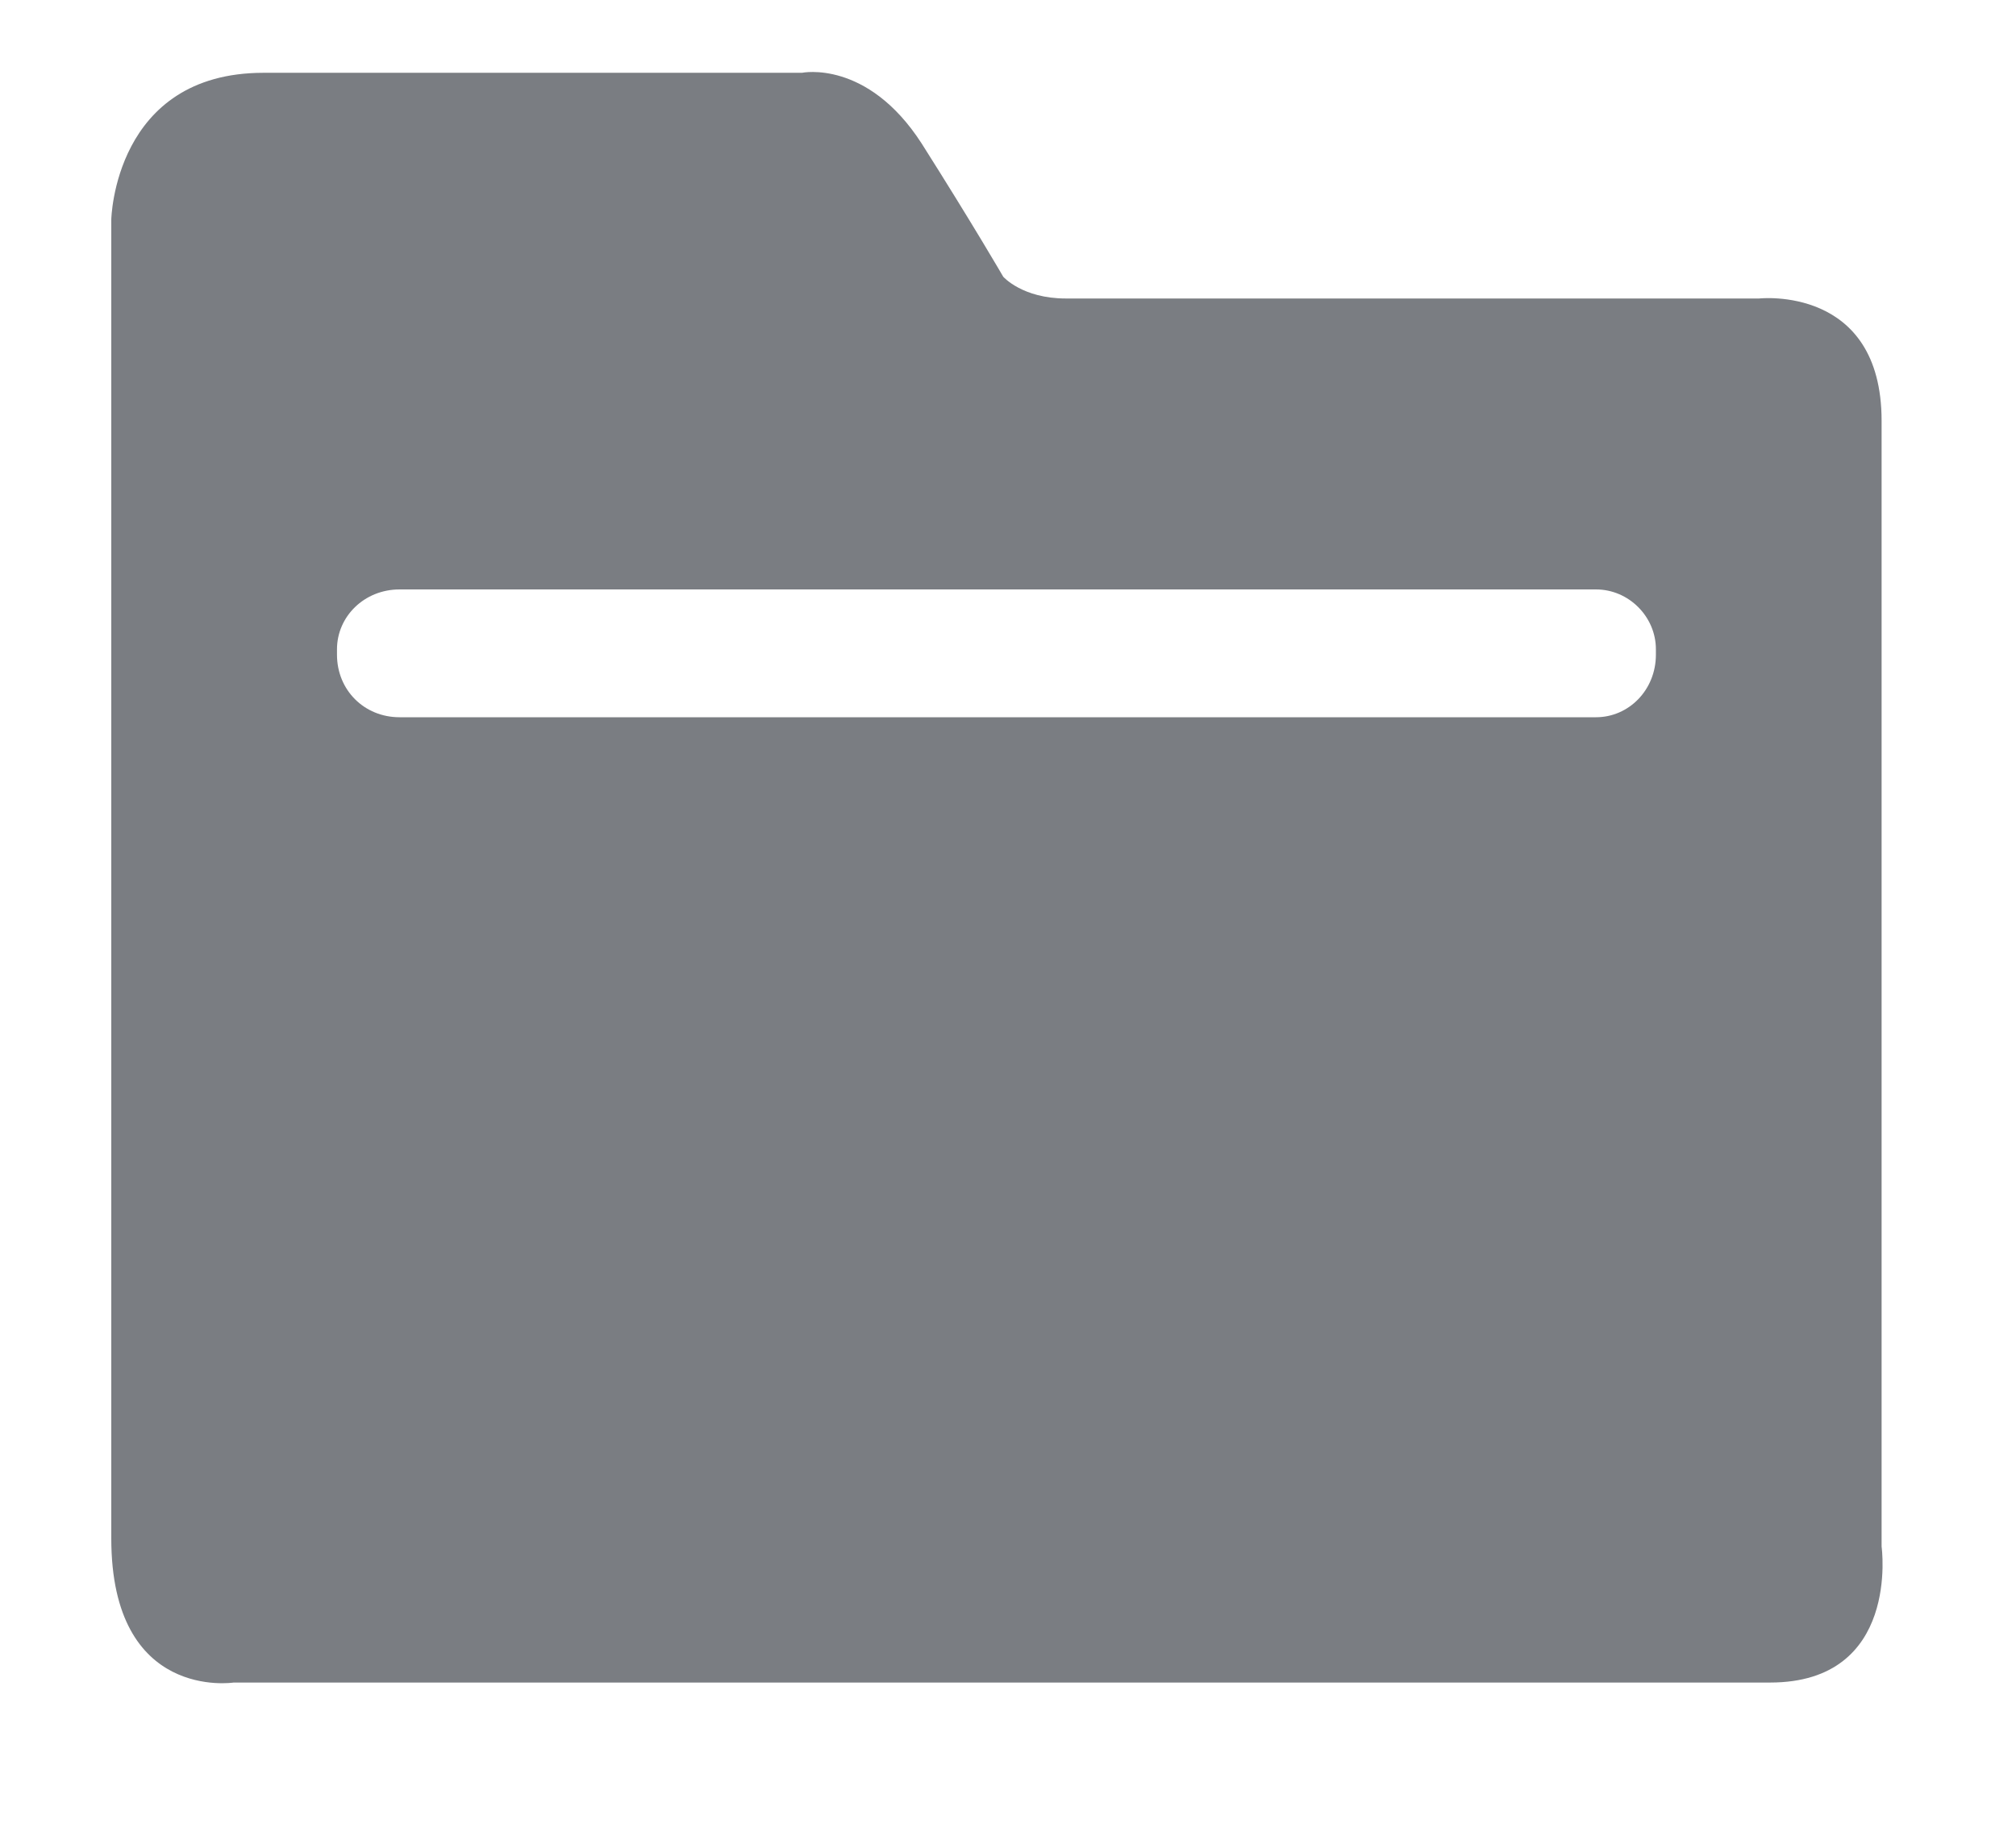<?xml version="1.0" standalone="no"?><!DOCTYPE svg PUBLIC "-//W3C//DTD SVG 1.1//EN" "http://www.w3.org/Graphics/SVG/1.1/DTD/svg11.dtd"><svg t="1551079861615" class="icon" style="" viewBox="0 0 1127 1024" version="1.1" xmlns="http://www.w3.org/2000/svg" p-id="6753" xmlns:xlink="http://www.w3.org/1999/xlink" width="70.438" height="64"><defs><style type="text/css"></style></defs><path d="M989.541 940.667h-858.923c0 0-68.409 10.642-68.409-80.572v-737.306c0 0 1.521-82.091 85.132-82.091h301.003c0 0 36.486-7.601 66.89 39.525 28.884 45.607 45.607 74.491 45.607 74.491 0 0 10.642 12.161 34.965 12.161-21.283 0 387.655 0 387.655 0 0 0 68.409-7.601 68.409 68.409v629.371c0 0 10.642 76.012-62.33 76.012zM925.692 362.984c0-18.243-15.202-33.445-33.445-33.445h-668.896c-19.763 0-34.965 15.203-34.965 33.445v3.040c0 19.763 15.202 34.965 34.965 34.965h668.896c18.243 0 33.445-15.203 33.445-34.965v-3.040z" p-id="6754" fill="#7a7d82"></path></svg>